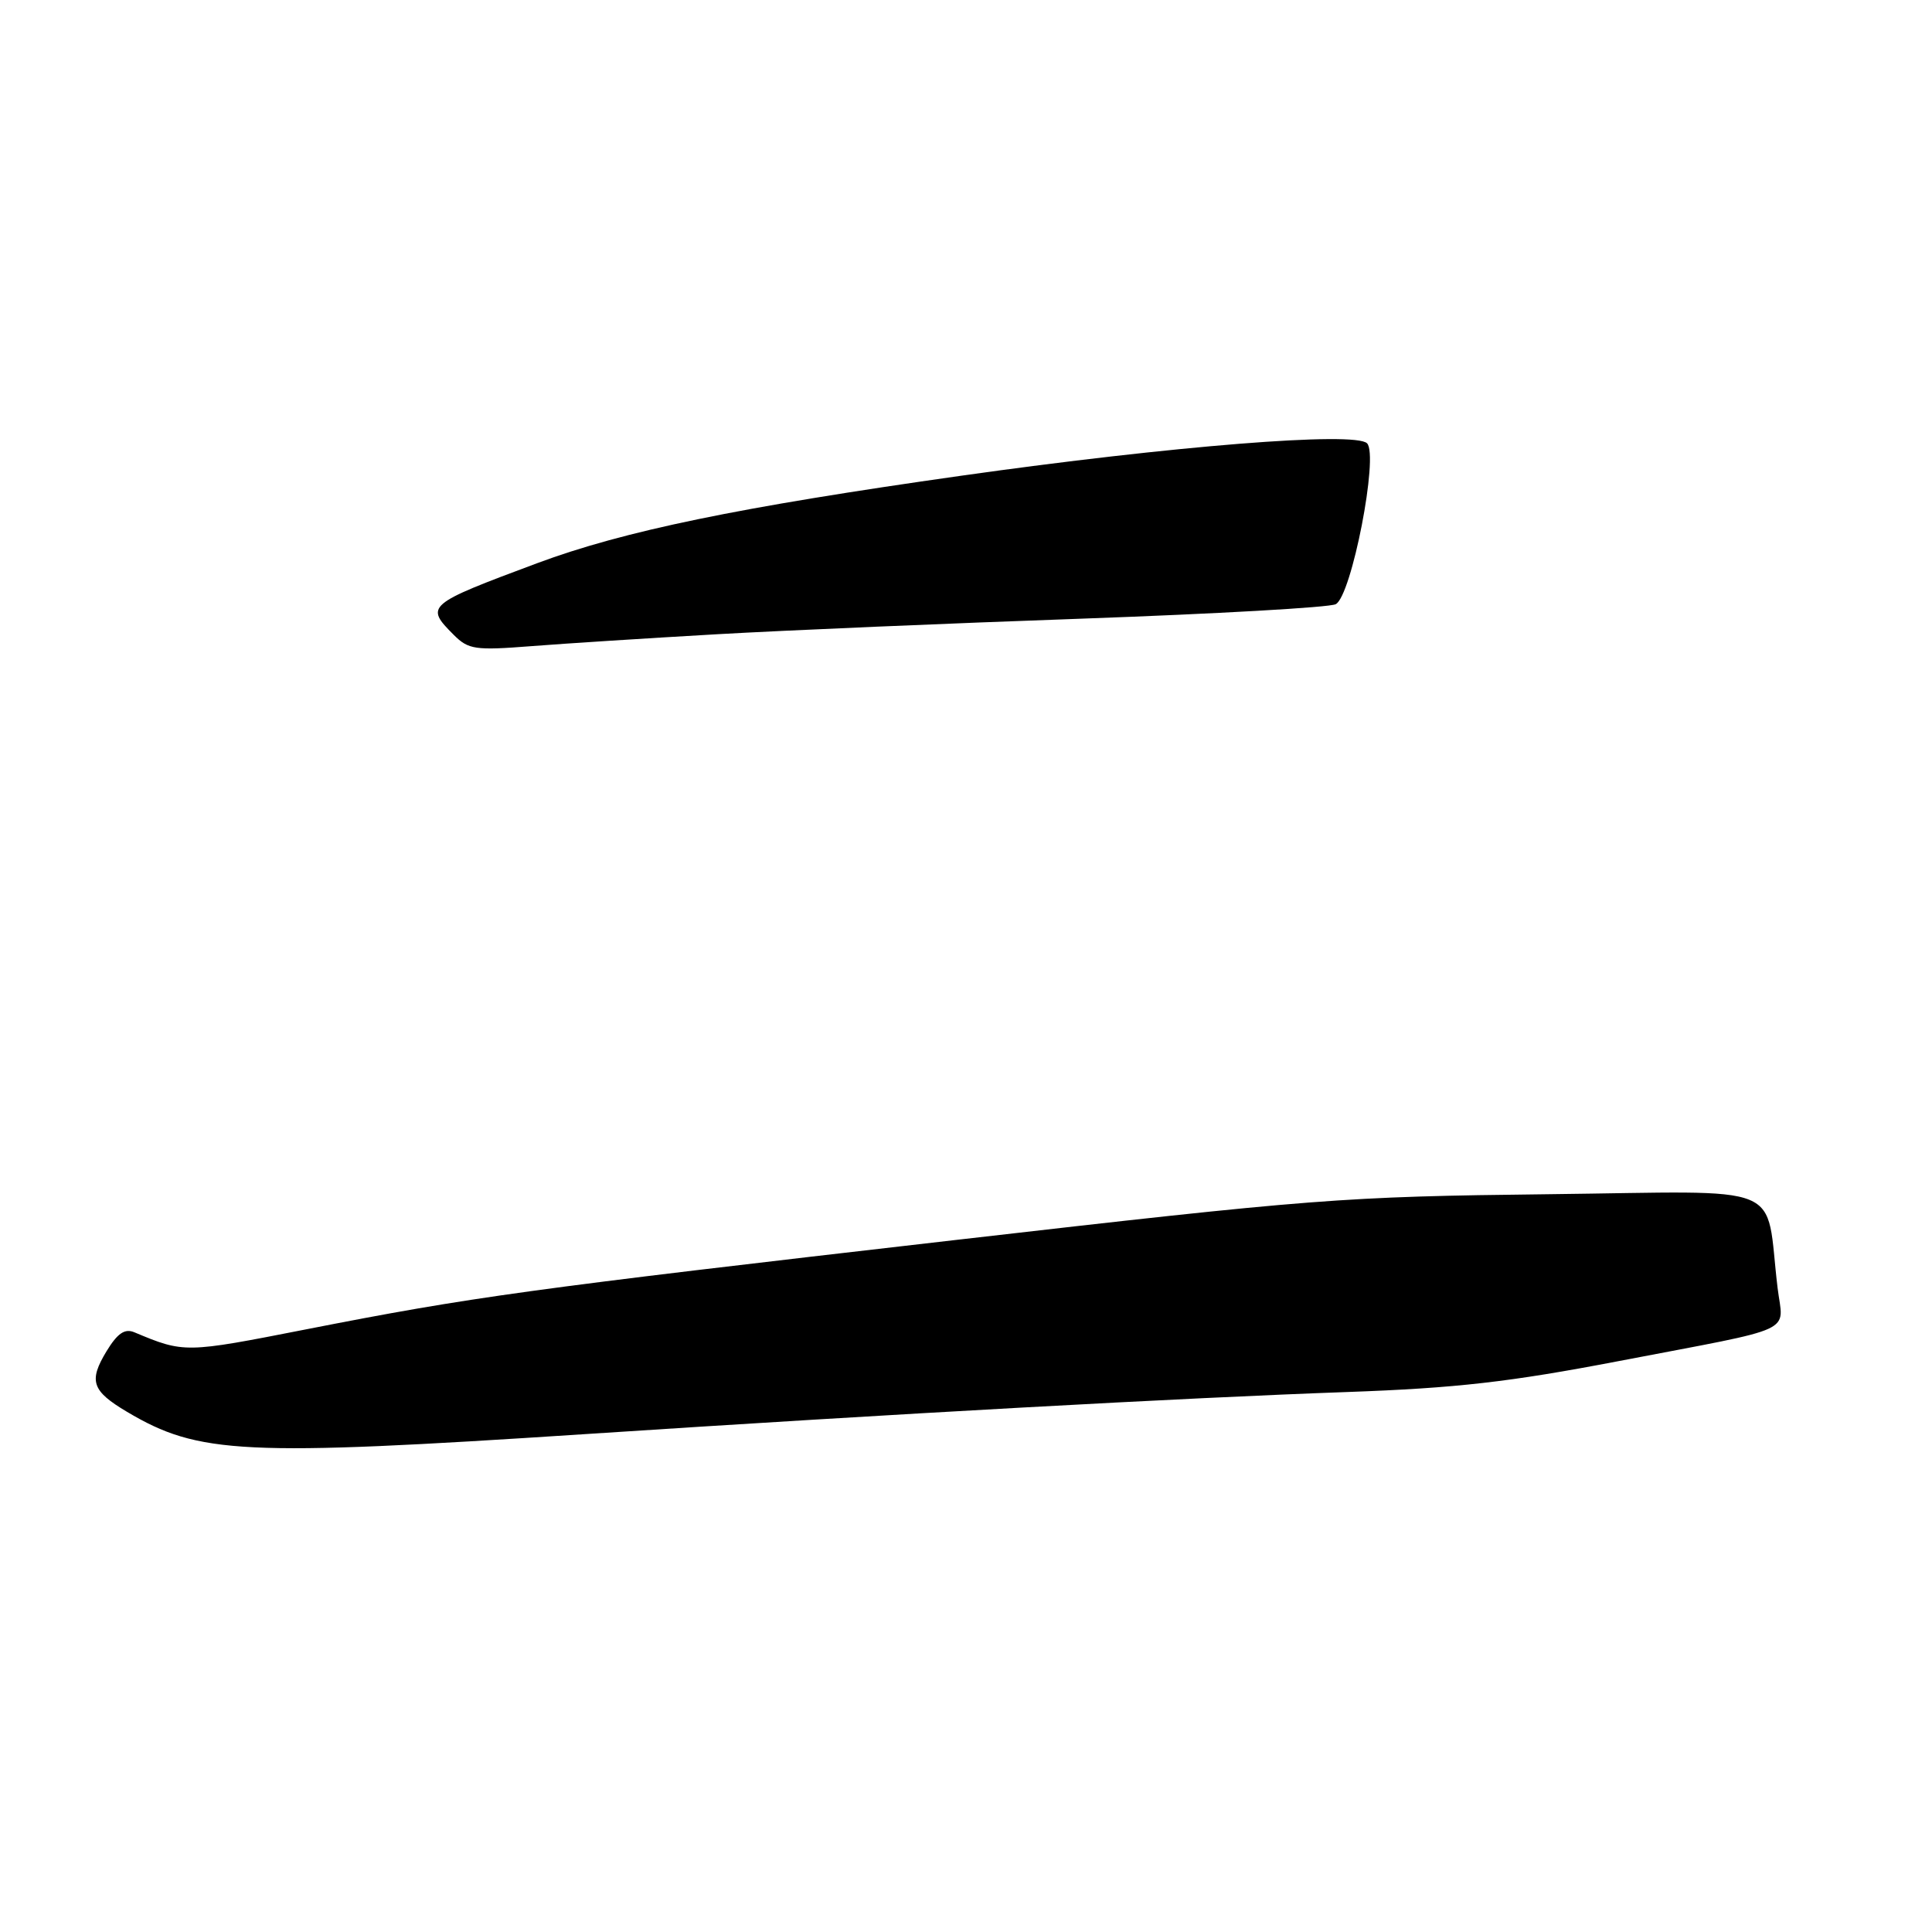 <?xml version="1.0" encoding="UTF-8" standalone="no"?>
<!DOCTYPE svg PUBLIC "-//W3C//DTD SVG 1.1//EN" "http://www.w3.org/Graphics/SVG/1.1/DTD/svg11.dtd" >
<svg xmlns="http://www.w3.org/2000/svg" xmlns:xlink="http://www.w3.org/1999/xlink" version="1.1" viewBox="0 0 256 256">
 <g >
 <path fill="currentColor"
d=" M 77.50 190.03 C 118.79 187.32 157.08 185.21 178.50 184.45 C 193.00 183.93 200.00 183.13 214.50 180.35 C 238.56 175.74 236.28 176.79 235.54 170.66 C 233.82 156.43 237.37 157.87 205.15 158.24 C 177.86 158.55 174.13 158.84 126.57 164.31 C 69.65 170.86 62.57 171.83 40.54 176.15 C 24.49 179.30 24.41 179.30 17.79 176.53 C 16.53 176.01 15.57 176.66 14.12 179.04 C 11.72 183.00 12.16 184.30 16.84 187.08 C 26.33 192.71 32.14 193.00 77.50 190.03 Z  M 95.00 84.04 C 104.08 83.52 125.90 82.59 143.50 81.97 C 161.10 81.34 176.17 80.49 176.99 80.06 C 179.09 78.98 182.72 60.32 181.14 58.74 C 179.55 57.15 155.36 59.08 127.41 63.03 C 97.87 67.21 82.65 70.35 71.14 74.64 C 56.50 80.10 56.28 80.28 60.13 84.13 C 62.07 86.07 62.96 86.20 70.38 85.62 C 74.84 85.27 85.92 84.56 95.00 84.04 Z "/>
</g>
</svg>